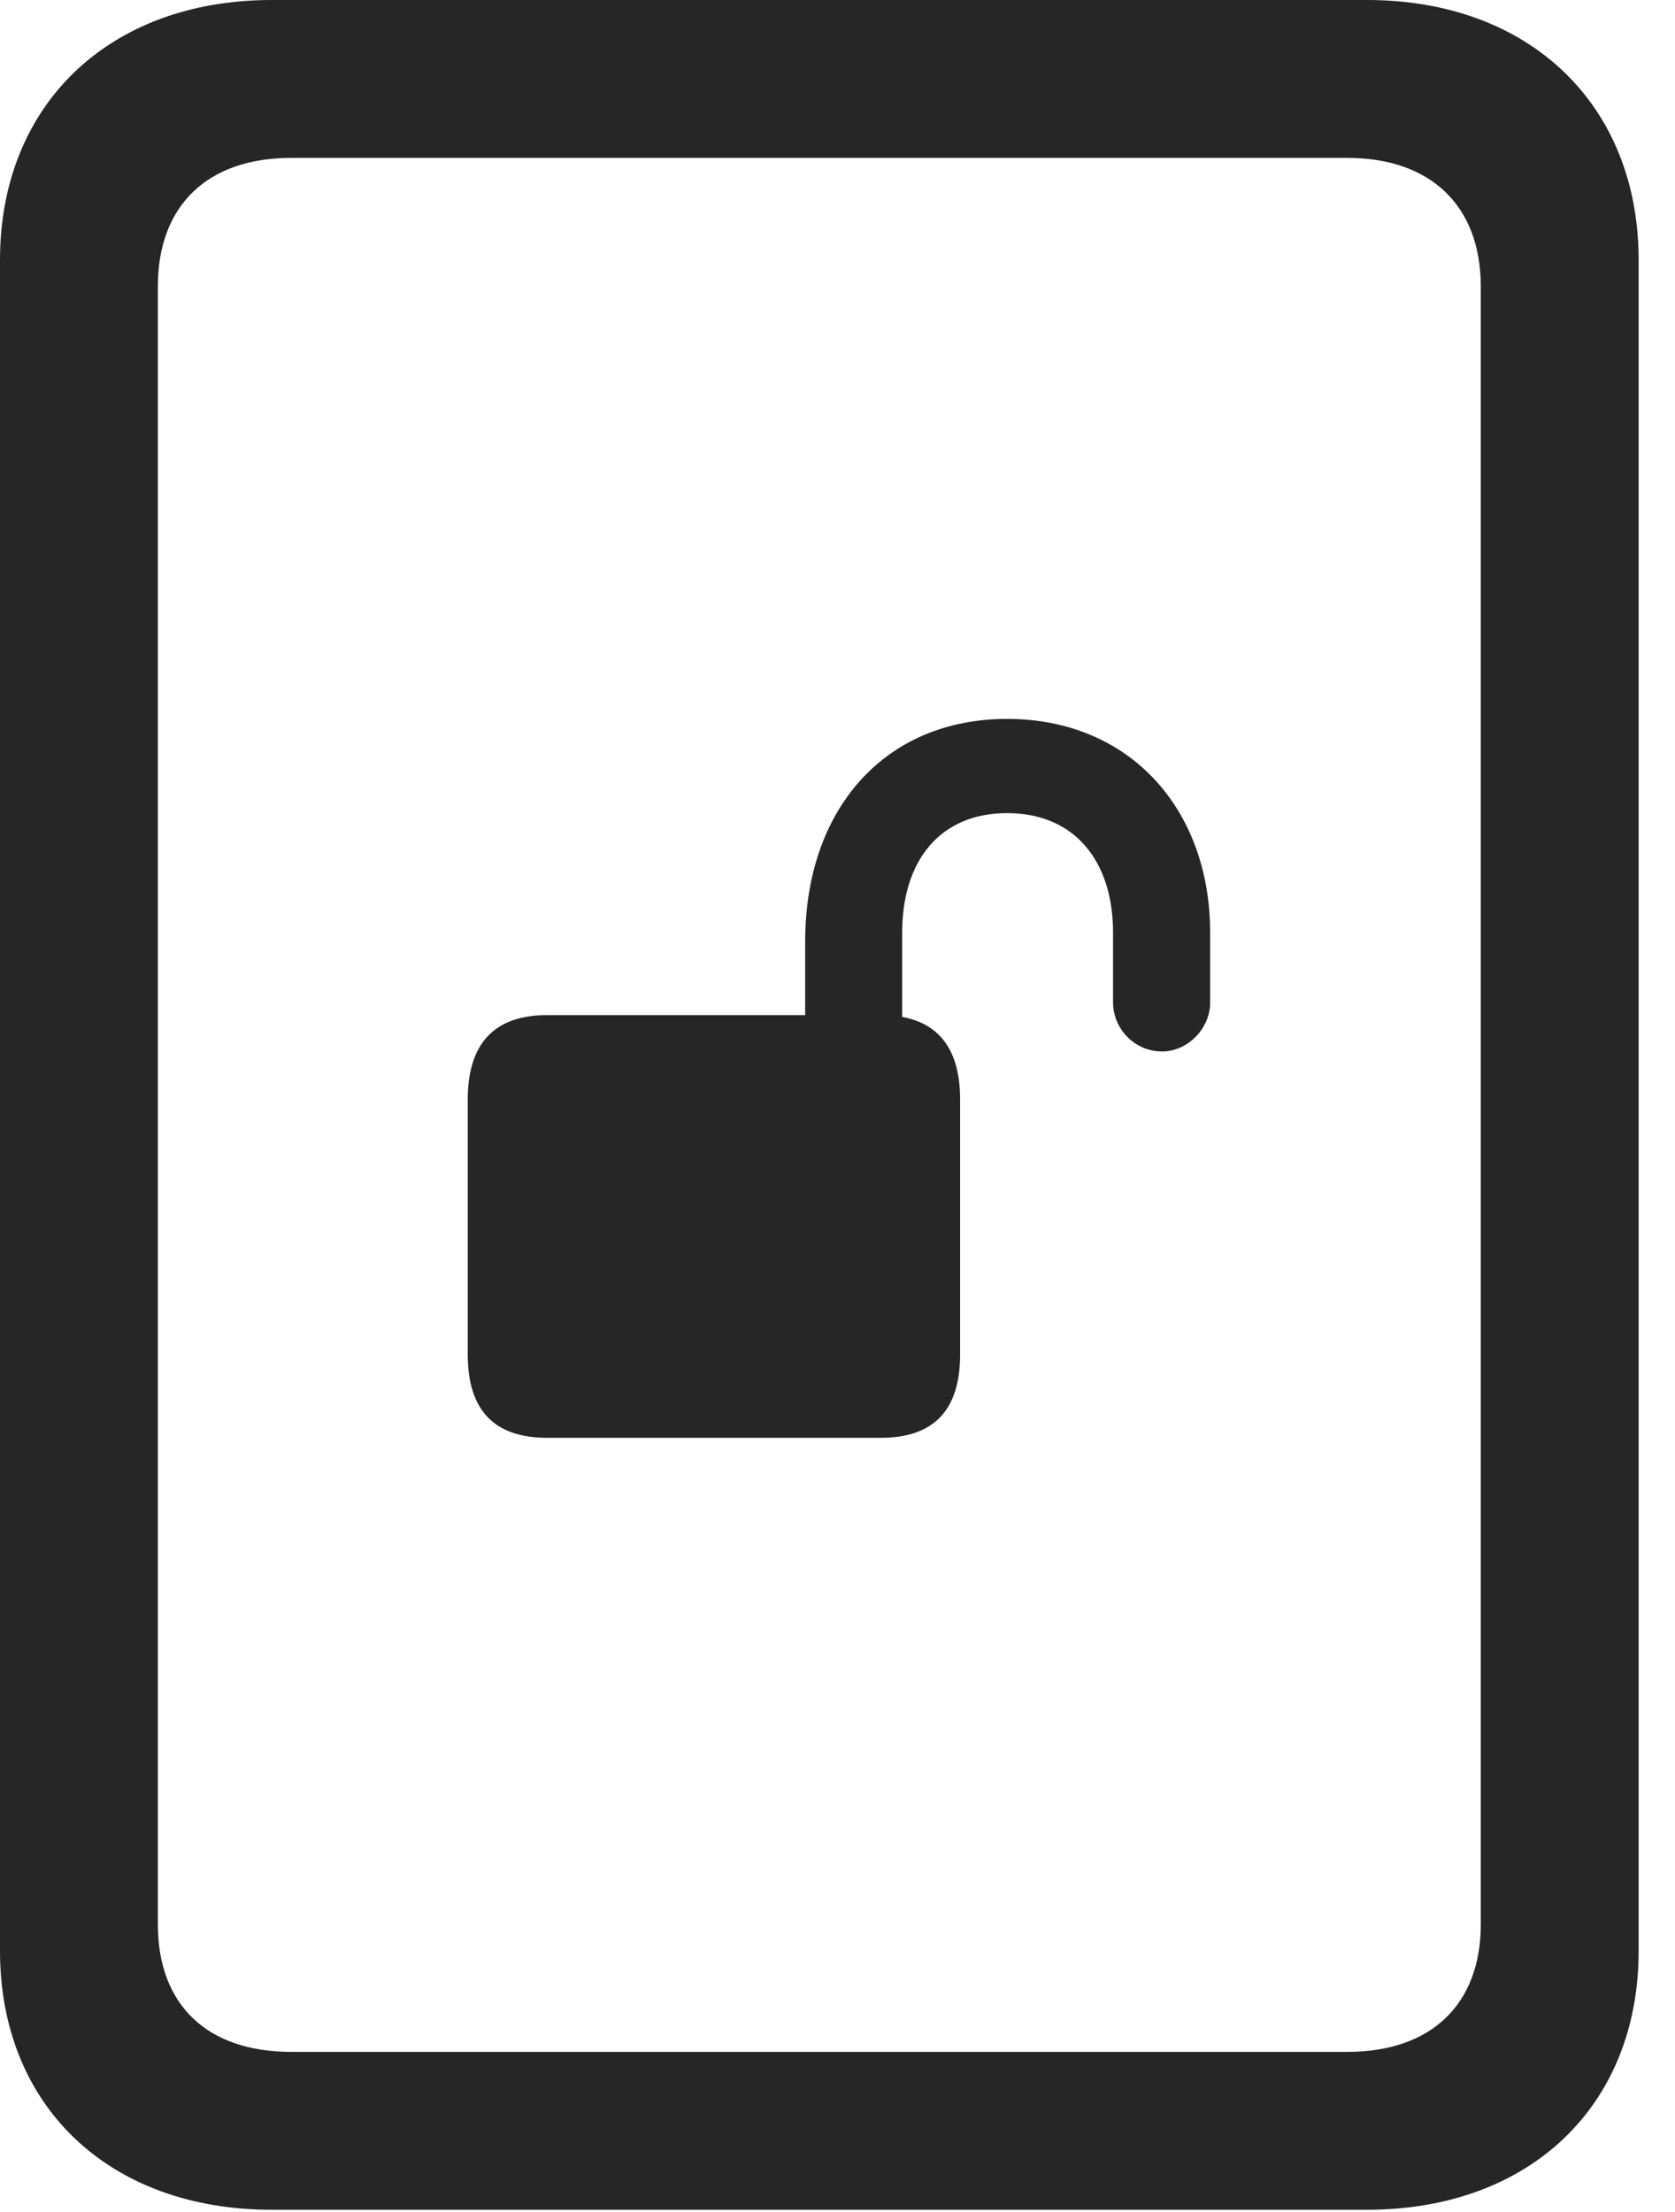 <?xml version="1.0" encoding="UTF-8"?>
<!--Generator: Apple Native CoreSVG 326-->
<!DOCTYPE svg
PUBLIC "-//W3C//DTD SVG 1.1//EN"
       "http://www.w3.org/Graphics/SVG/1.1/DTD/svg11.dtd">
<svg version="1.1" xmlns="http://www.w3.org/2000/svg" xmlns:xlink="http://www.w3.org/1999/xlink" viewBox="0 0 16.68 22.021">
 <g>
  <rect height="22.021" opacity="0" width="16.68" x="0" y="0"/>
  <path d="M0 19.424C0 20.967 1.084 22.002 2.705 22.002L13.613 22.002C15.234 22.002 16.318 20.967 16.318 19.424L16.318 2.588C16.318 1.045 15.234 0 13.613 0L2.705 0C1.084 0 0 1.045 0 2.588ZM1.572 19.16L1.572 2.852C1.572 2.051 2.061 1.572 2.9 1.572L13.418 1.572C14.248 1.572 14.746 2.051 14.746 2.852L14.746 19.16C14.746 19.961 14.248 20.43 13.418 20.43L2.9 20.43C2.061 20.43 1.572 19.961 1.572 19.16Z" fill="black" fill-opacity="0.85"/>
  <path d="M4.658 13.486C4.658 14.043 4.922 14.316 5.449 14.316L8.77 14.316C9.297 14.316 9.561 14.043 9.561 13.486L9.561 10.947C9.561 10.391 9.297 10.107 8.77 10.107L5.449 10.107C4.922 10.107 4.658 10.391 4.658 10.947ZM8.018 10.674L8.984 10.674L8.984 9.287C8.984 8.564 9.365 8.096 10.029 8.096C10.693 8.096 11.084 8.564 11.084 9.287L11.084 9.98C11.084 10.244 11.299 10.469 11.572 10.469C11.826 10.469 12.051 10.244 12.051 9.98L12.051 9.287C12.051 8.057 11.25 7.158 10.029 7.158C8.809 7.158 8.018 8.057 8.018 9.375Z" fill="black" fill-opacity="0.85"/>
 </g>
</svg>
